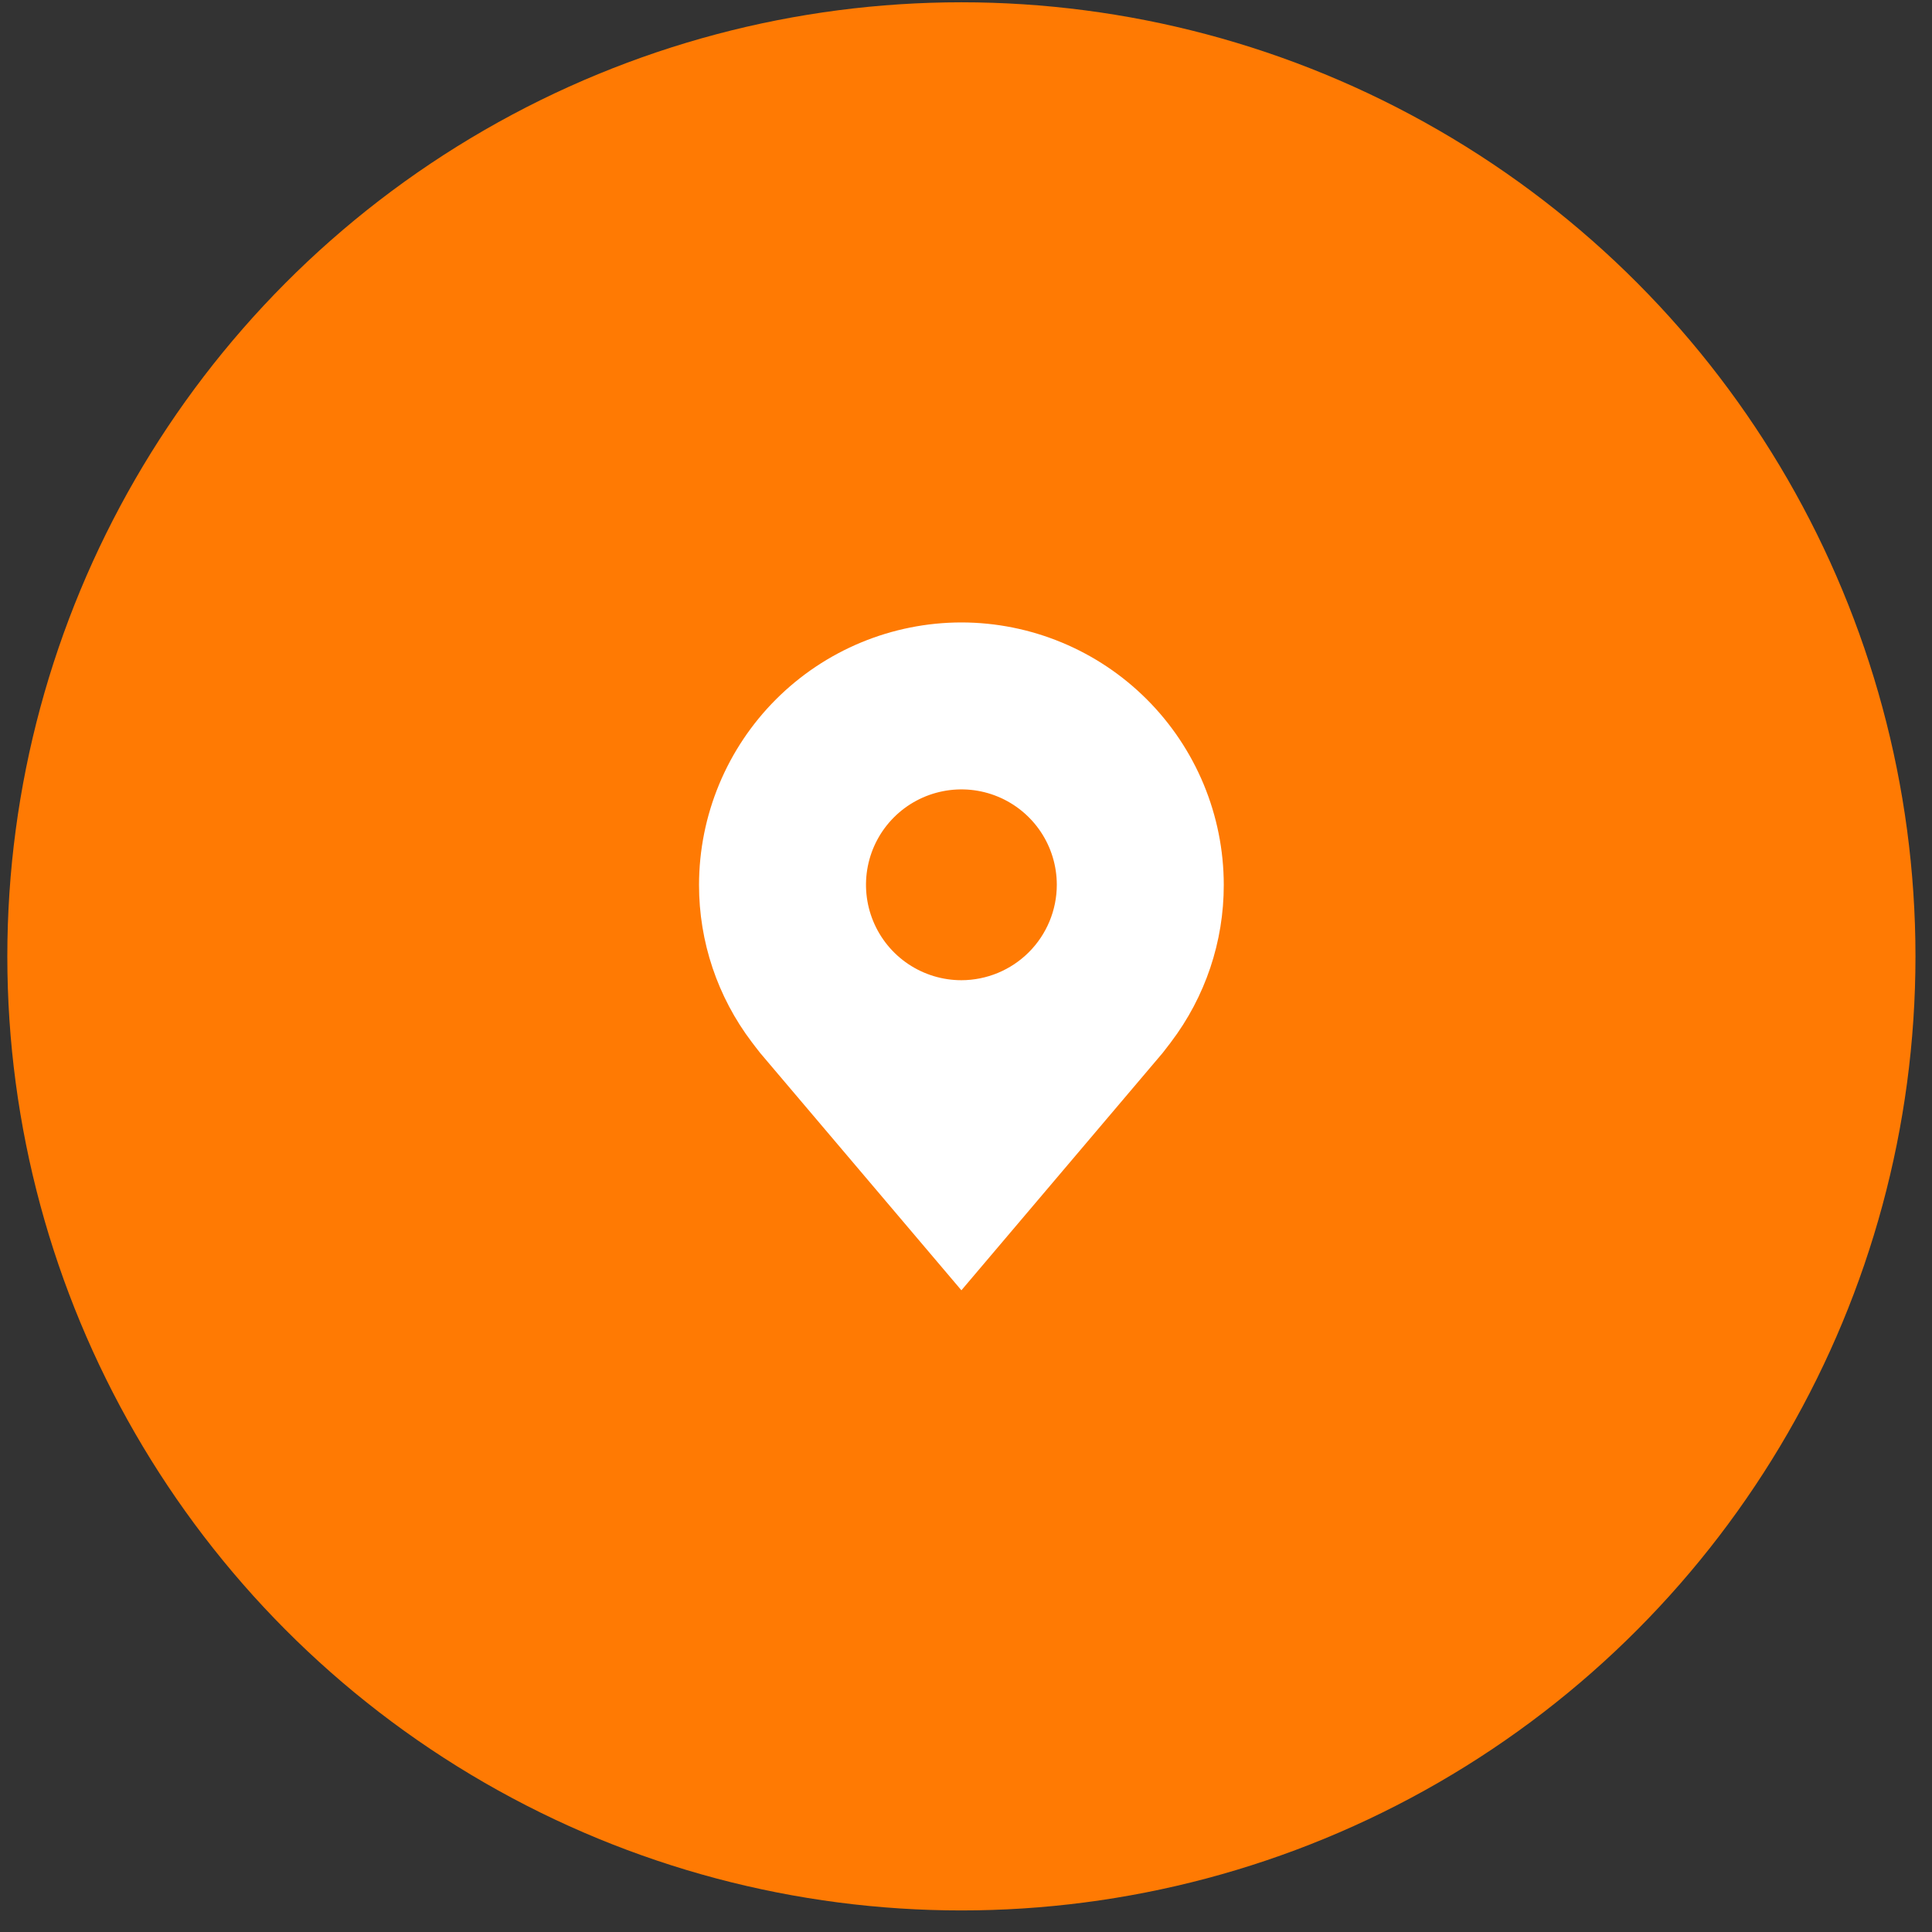 <svg width="81" height="81" viewBox="0 0 81 81" fill="none" xmlns="http://www.w3.org/2000/svg">
<rect x="0" y="0" width="81" height="81" fill="#333333" stroke="none"/>
<circle cx="40.307" cy="40.096" r="40" fill="#FF7A03"/>
<path d="M40.307 26.096C37.391 26.099 34.595 27.259 32.533 29.321C30.471 31.384 29.311 34.179 29.307 37.096C29.304 39.479 30.082 41.797 31.523 43.696C31.523 43.696 31.823 44.091 31.872 44.148L40.307 54.096L48.746 44.143C48.79 44.09 49.091 43.696 49.091 43.696L49.092 43.693C50.532 41.795 51.311 39.478 51.307 37.096C51.304 34.179 50.144 31.384 48.081 29.321C46.019 27.259 43.224 26.099 40.307 26.096ZM40.307 41.096C39.516 41.096 38.743 40.861 38.085 40.422C37.427 39.982 36.914 39.357 36.612 38.626C36.309 37.895 36.23 37.091 36.384 36.315C36.538 35.539 36.919 34.827 37.479 34.267C38.038 33.708 38.751 33.327 39.527 33.173C40.303 33.018 41.107 33.097 41.838 33.4C42.569 33.703 43.194 34.216 43.633 34.873C44.073 35.531 44.307 36.305 44.307 37.096C44.306 38.156 43.884 39.173 43.134 39.923C42.384 40.672 41.368 41.094 40.307 41.096Z" fill="white"/>
</svg>
